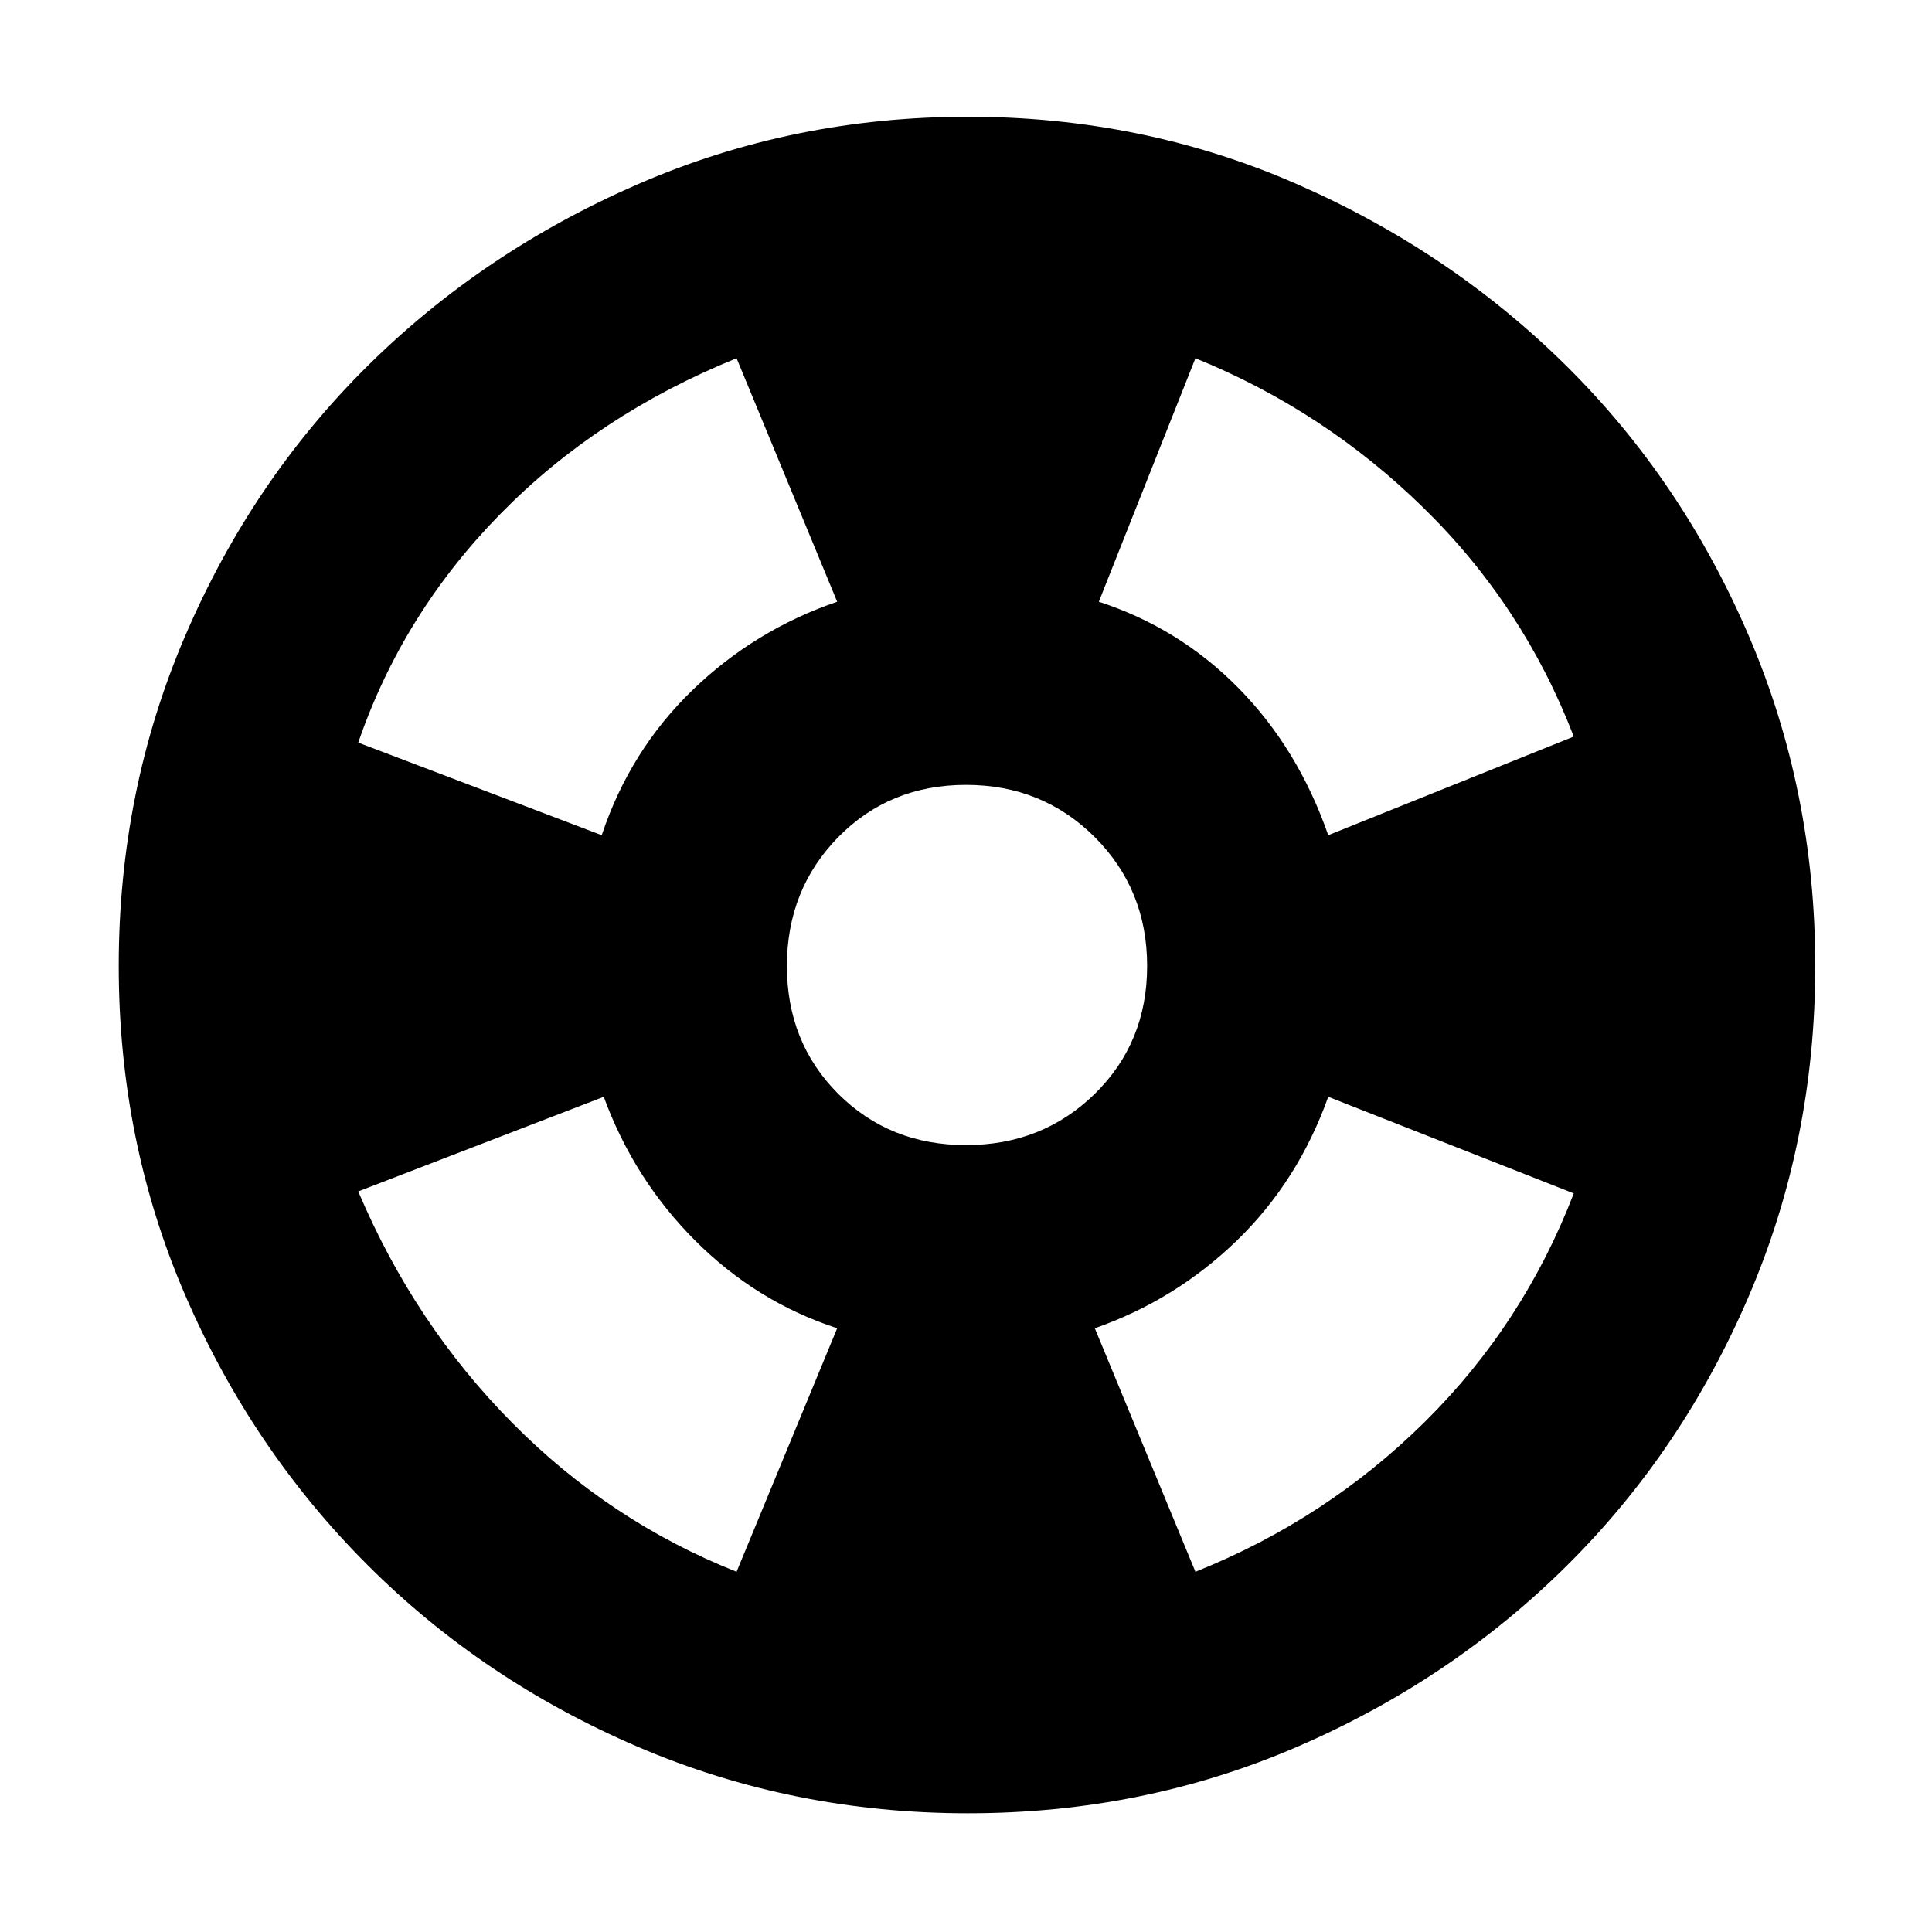 <svg xmlns="http://www.w3.org/2000/svg" height="40" width="40"><path d="M20.042 37.542q-3.625 0-6.834-1.375Q10 34.792 7.604 32.396t-3.771-5.584Q2.458 23.625 2.458 20q0-3.625 1.375-6.833 1.375-3.209 3.771-5.584Q10 5.208 13.208 3.813q3.209-1.396 6.834-1.396 3.625 0 6.812 1.396 3.188 1.395 5.584 3.77 2.395 2.375 3.77 5.584 1.375 3.208 1.375 6.833t-1.375 6.833q-1.375 3.209-3.77 5.584-2.396 2.375-5.584 3.75-3.187 1.375-6.812 1.375Zm-4.792-5 2.083-5.042q-1.666-.542-2.937-1.812-1.271-1.271-1.896-2.98l-5.083 1.959q1.166 2.75 3.187 4.791 2.021 2.042 4.646 3.084Zm-2.792-15.25q.584-1.75 1.875-3 1.292-1.25 3-1.834L15.25 7.417q-2.875 1.166-4.896 3.229-2.021 2.062-2.937 4.729ZM20 23.708q1.583 0 2.667-1.062Q23.75 21.583 23.75 20t-1.083-2.667Q21.583 16.25 20 16.25q-1.583 0-2.646 1.083-1.062 1.084-1.062 2.667 0 1.583 1.062 2.646 1.063 1.062 2.646 1.062Zm4.75 8.834q2.708-1.084 4.75-3.104 2.042-2.021 3.083-4.73l-5.083-2q-.625 1.75-1.896 2.98-1.271 1.229-2.937 1.812Zm2.75-15.25 5.083-2.042q-1.041-2.708-3.104-4.729Q27.417 8.5 24.75 7.417l-2 5.041q1.667.542 2.896 1.792 1.229 1.25 1.854 3.042Z"/></svg>